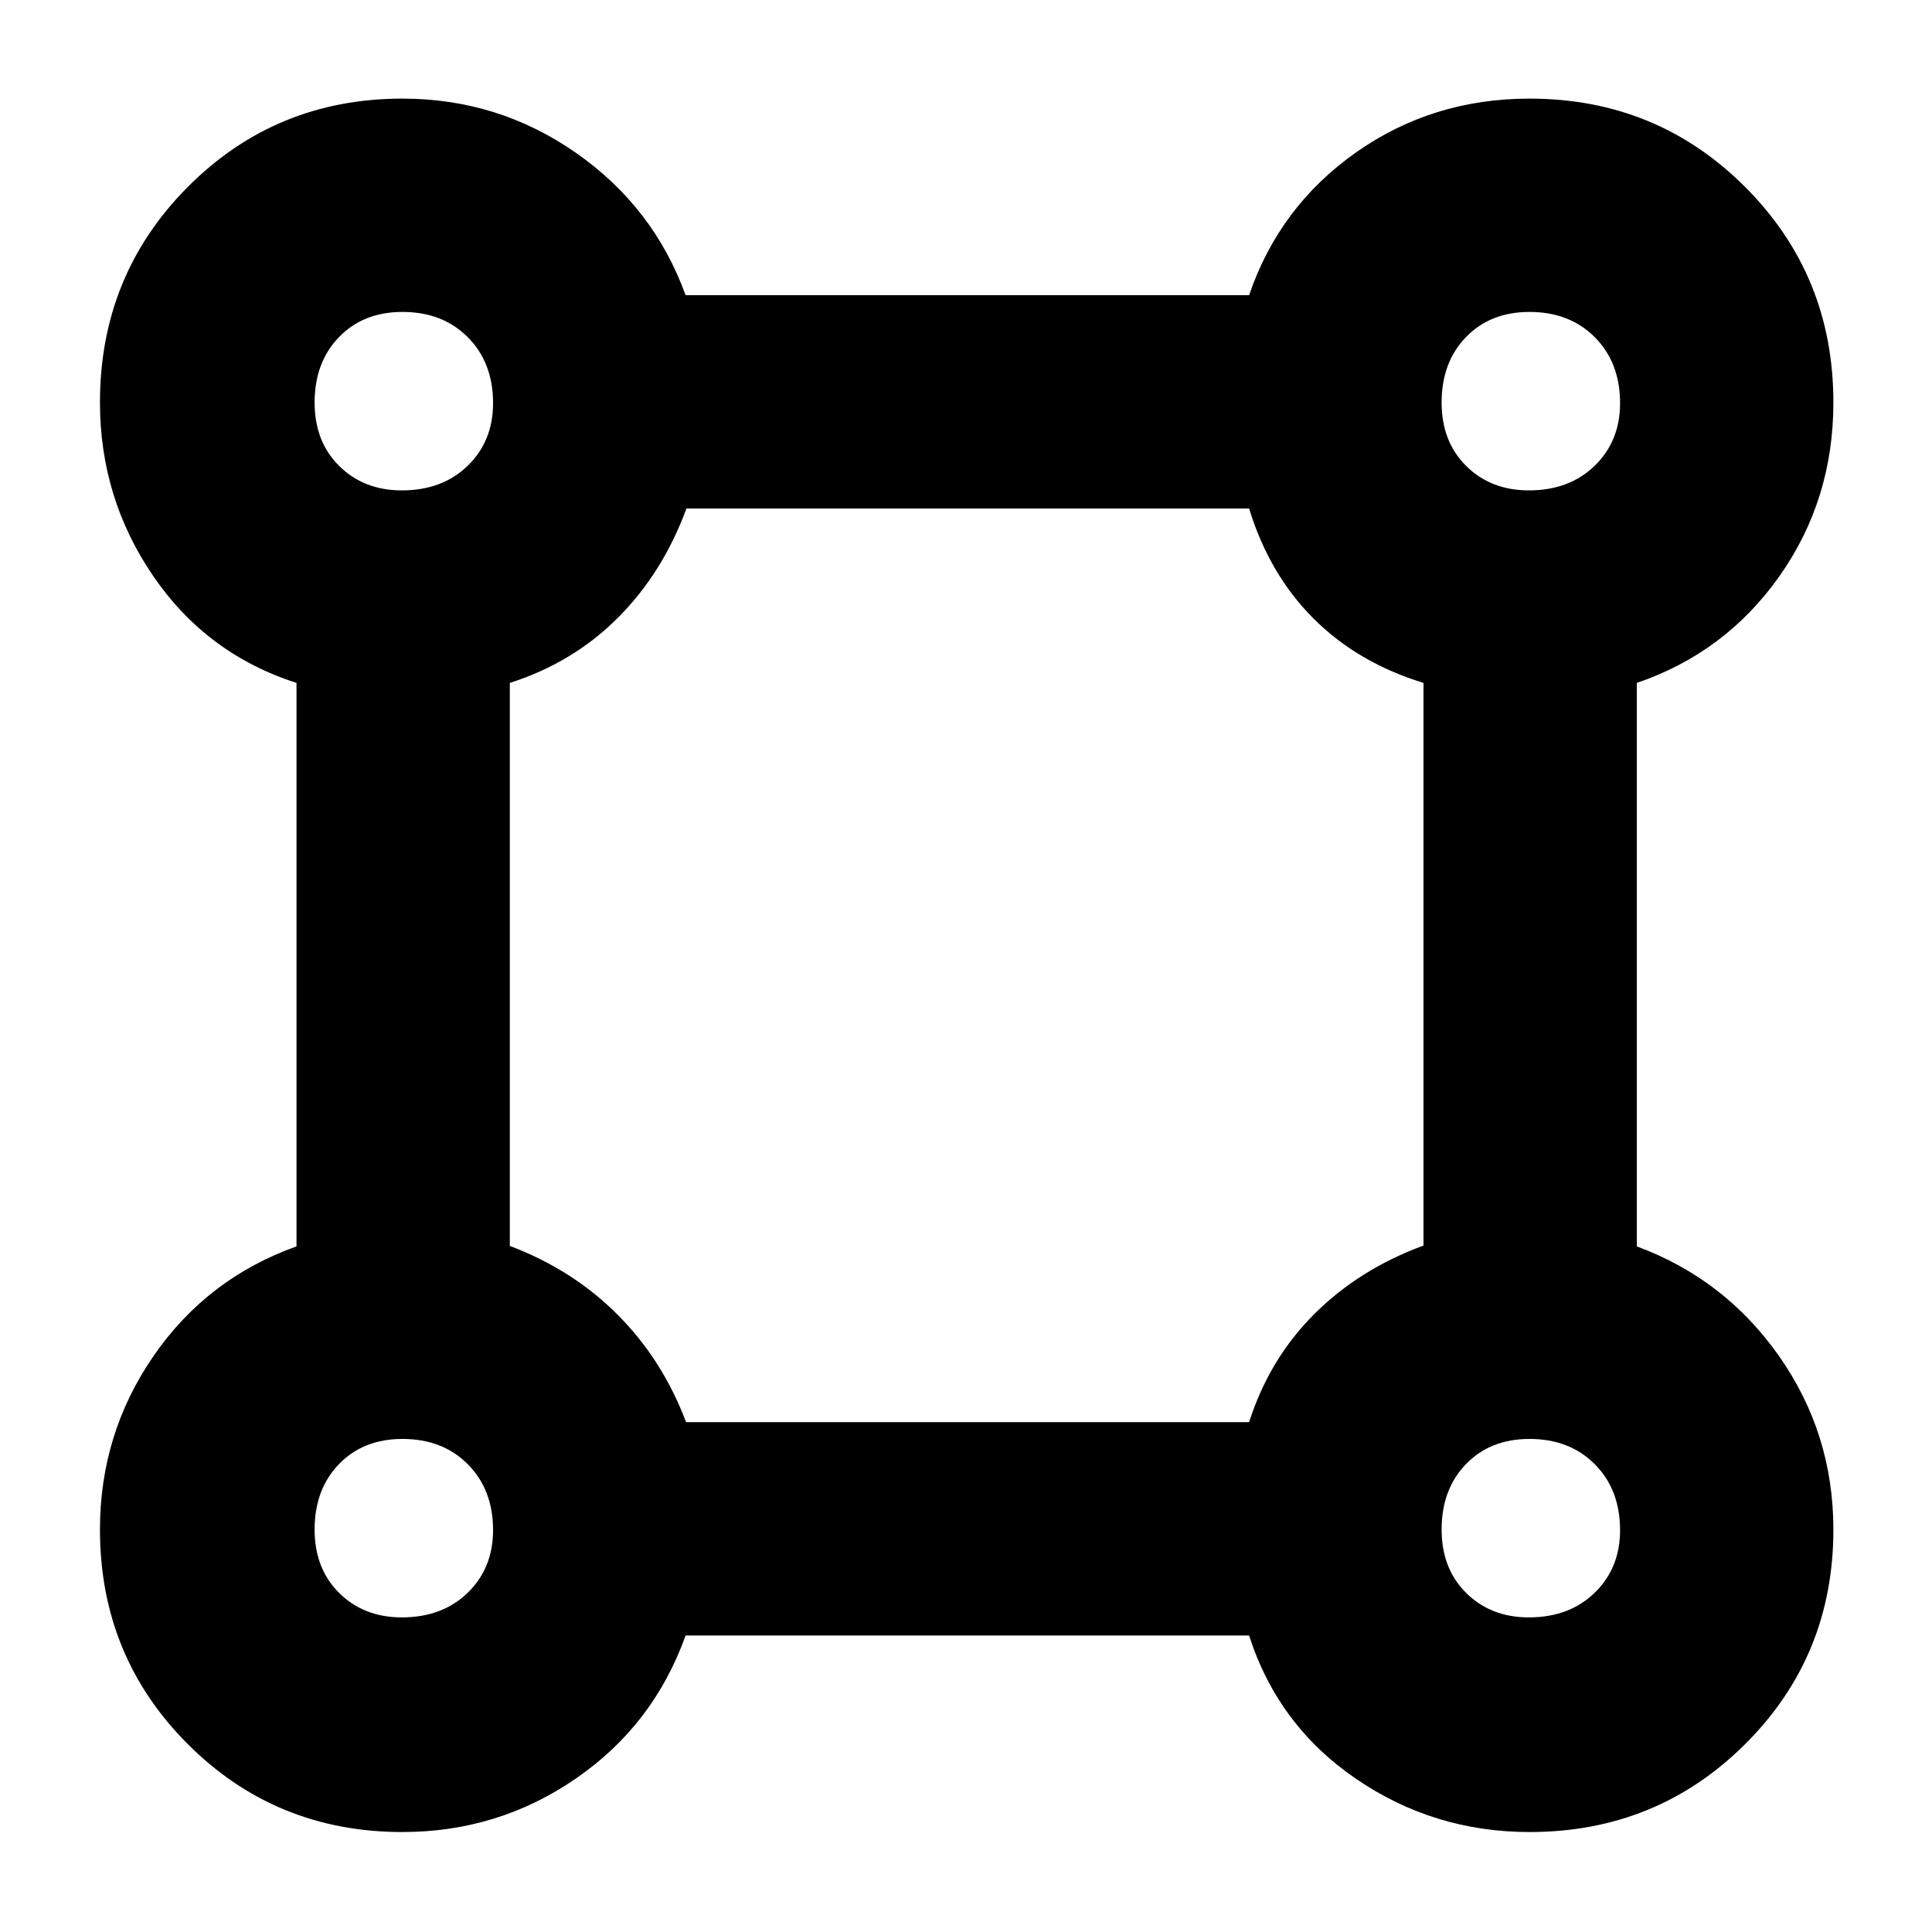 <svg xmlns="http://www.w3.org/2000/svg" height="40" viewBox="0 -960 960 960" width="40"><path d="M199.96-49.67q-62.95 0-106.62-43.67T49.67-199.96q0-47.6 26.6-86.22 26.61-38.62 71.06-54.49v-280Q102.67-635 76.17-673.72t-26.5-86.32q0-63.23 43.67-107.1Q137.01-911 199.96-911q47.6 0 86.22 26.94t54.49 70.73h280q15-44 53-70.84Q711.68-911 760-911q63.25 0 107.12 43.88Q911-823.25 911-760q0 48.32-26.83 86.33-26.84 38-70.84 53v280q43.79 16.18 70.73 54.59Q911-247.67 911-199.96q0 62.95-43.86 106.62-43.87 43.67-107.1 43.67-47.6 0-86.32-26.5-38.72-26.5-53.05-71.16h-280q-15.87 44.45-54.49 71.06-38.62 26.6-86.22 26.6Zm-.29-666.66q20.12 0 32.73-12.25 12.6-12.24 12.6-31.09 0-20.12-12.52-32.73-12.51-12.6-32.49-12.6-19.47 0-31.56 12.52-12.1 12.51-12.1 32.49 0 19.47 12.25 31.56 12.24 12.1 31.09 12.1Zm560 0q20.12 0 32.73-12.25 12.6-12.24 12.6-31.09 0-20.12-12.52-32.73-12.51-12.6-32.49-12.6-19.47 0-31.56 12.52-12.1 12.51-12.1 32.49 0 19.47 12.25 31.56 12.24 12.1 31.09 12.1Zm-418.76 463h279.76q10-31.34 32.33-53.67 22.33-22.33 54.33-34.09v-279.58q-32.66-10-54.66-32t-32-54.66H341.09q-11.76 32-34.09 54.33-22.33 22.33-53.67 32.33v279.76q31.14 11.76 53.48 34.1 22.34 22.34 34.1 53.48Zm418.76 97q20.12 0 32.73-12.25 12.6-12.24 12.6-31.09 0-20.12-12.52-32.73-12.51-12.6-32.49-12.6-19.47 0-31.56 12.52-12.1 12.51-12.1 32.49 0 19.47 12.25 31.56 12.24 12.1 31.09 12.1Zm-560 0q20.12 0 32.73-12.25 12.6-12.24 12.6-31.09 0-20.12-12.52-32.73-12.51-12.6-32.49-12.6-19.47 0-31.56 12.52-12.1 12.51-12.1 32.49 0 19.47 12.25 31.56 12.24 12.1 31.09 12.1ZM200-760Zm560 0Zm0 560Zm-560 0Z"/></svg>
